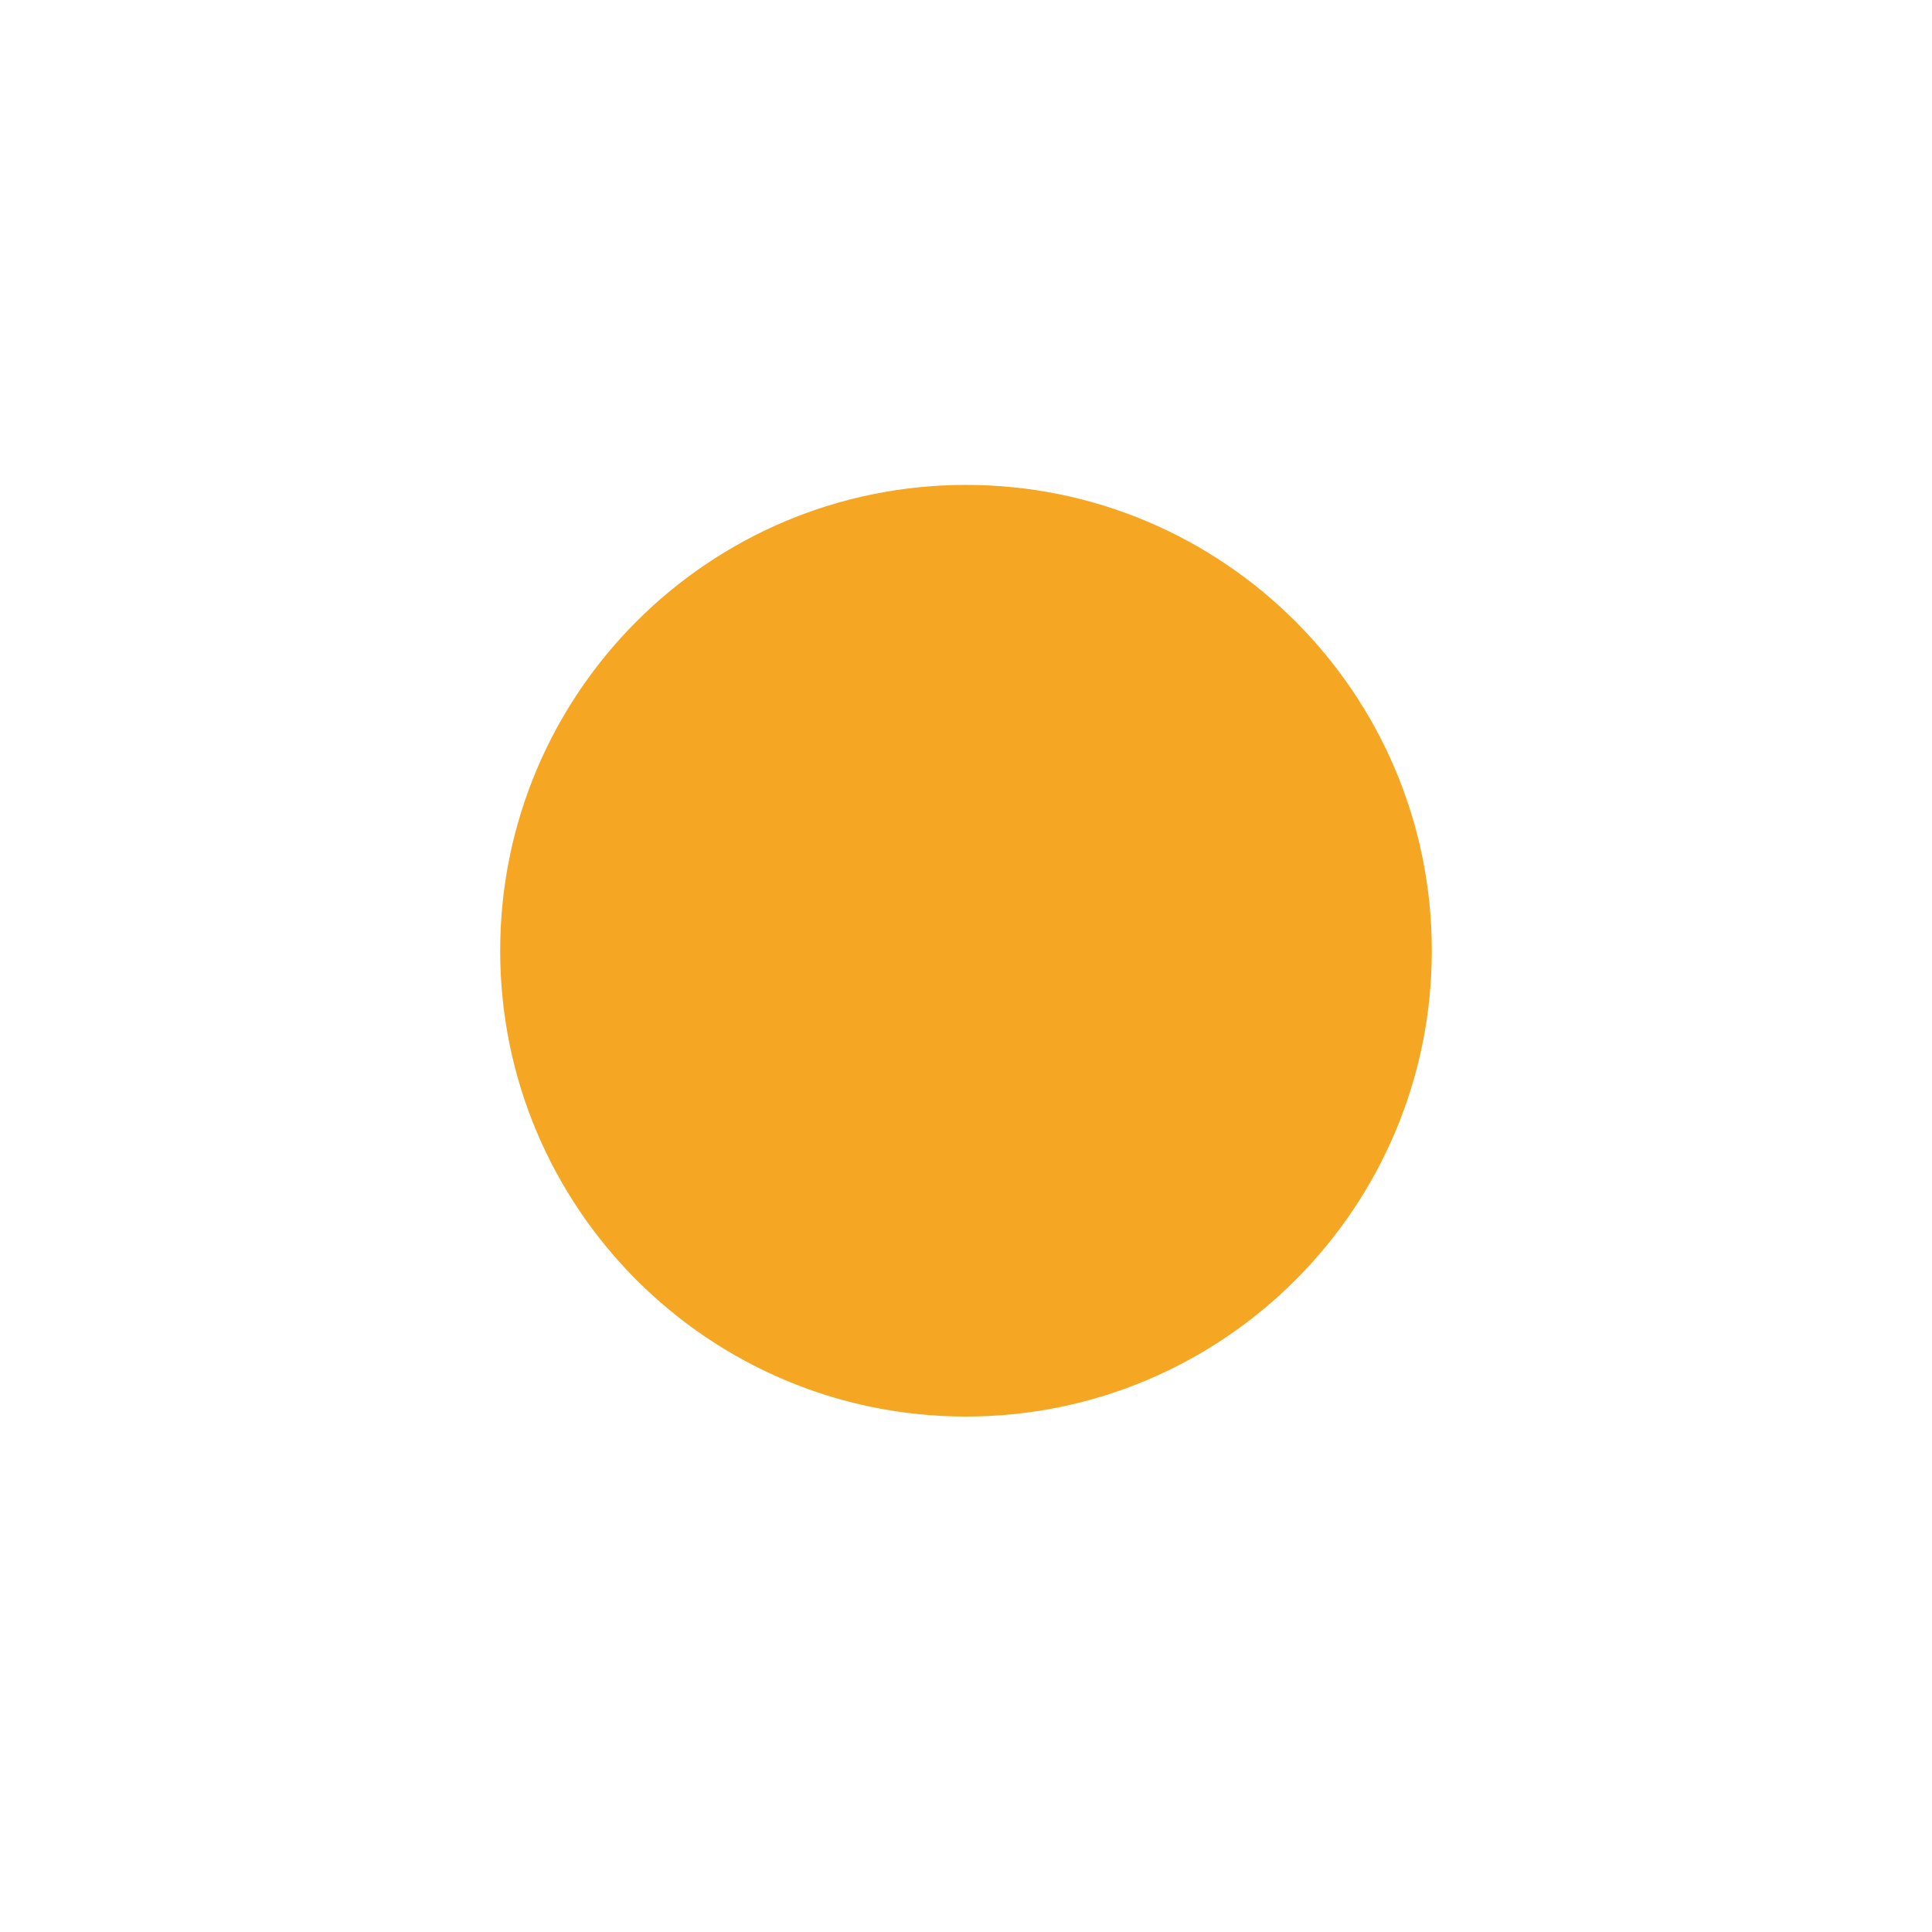<svg xmlns="http://www.w3.org/2000/svg" width="253" height="253" viewBox="0 0 253 253"><defs><mask id="59pab" width="2" height="2" x="-1" y="-1"><path fill="#fff" d="M68 66h117v117H68z"/><path d="M126.5 183c32.309 0 58.5-26.191 58.5-58.5S158.809 66 126.5 66 68 92.191 68 124.5 94.191 183 126.5 183z"/></mask><filter id="59paa" width="285" height="287" x="-16" y="-18" filterUnits="userSpaceOnUse"><feOffset dy="2" in="SourceGraphic" result="FeOffset1023Out"/><feGaussianBlur in="FeOffset1023Out" result="FeGaussianBlur1024Out" stdDeviation="29.6 29.6"/></filter></defs><g><g><g filter="url(#59paa)"><path fill="none" d="M126.5 183c32.309 0 58.5-26.191 58.5-58.5S158.809 66 126.5 66 68 92.191 68 124.5 94.191 183 126.5 183z" mask="url(&quot;#59pab&quot;)"/><path fill="#f5a623" d="M126.5 183c32.309 0 58.5-26.191 58.5-58.5S158.809 66 126.5 66 68 92.191 68 124.5 94.191 183 126.5 183z"/></g><path fill="none" stroke="#f5a623" stroke-miterlimit="50" stroke-width="5" d="M126.5 183c32.309 0 58.5-26.191 58.5-58.5S158.809 66 126.5 66 68 92.191 68 124.5 94.191 183 126.5 183z"/></g></g></svg>